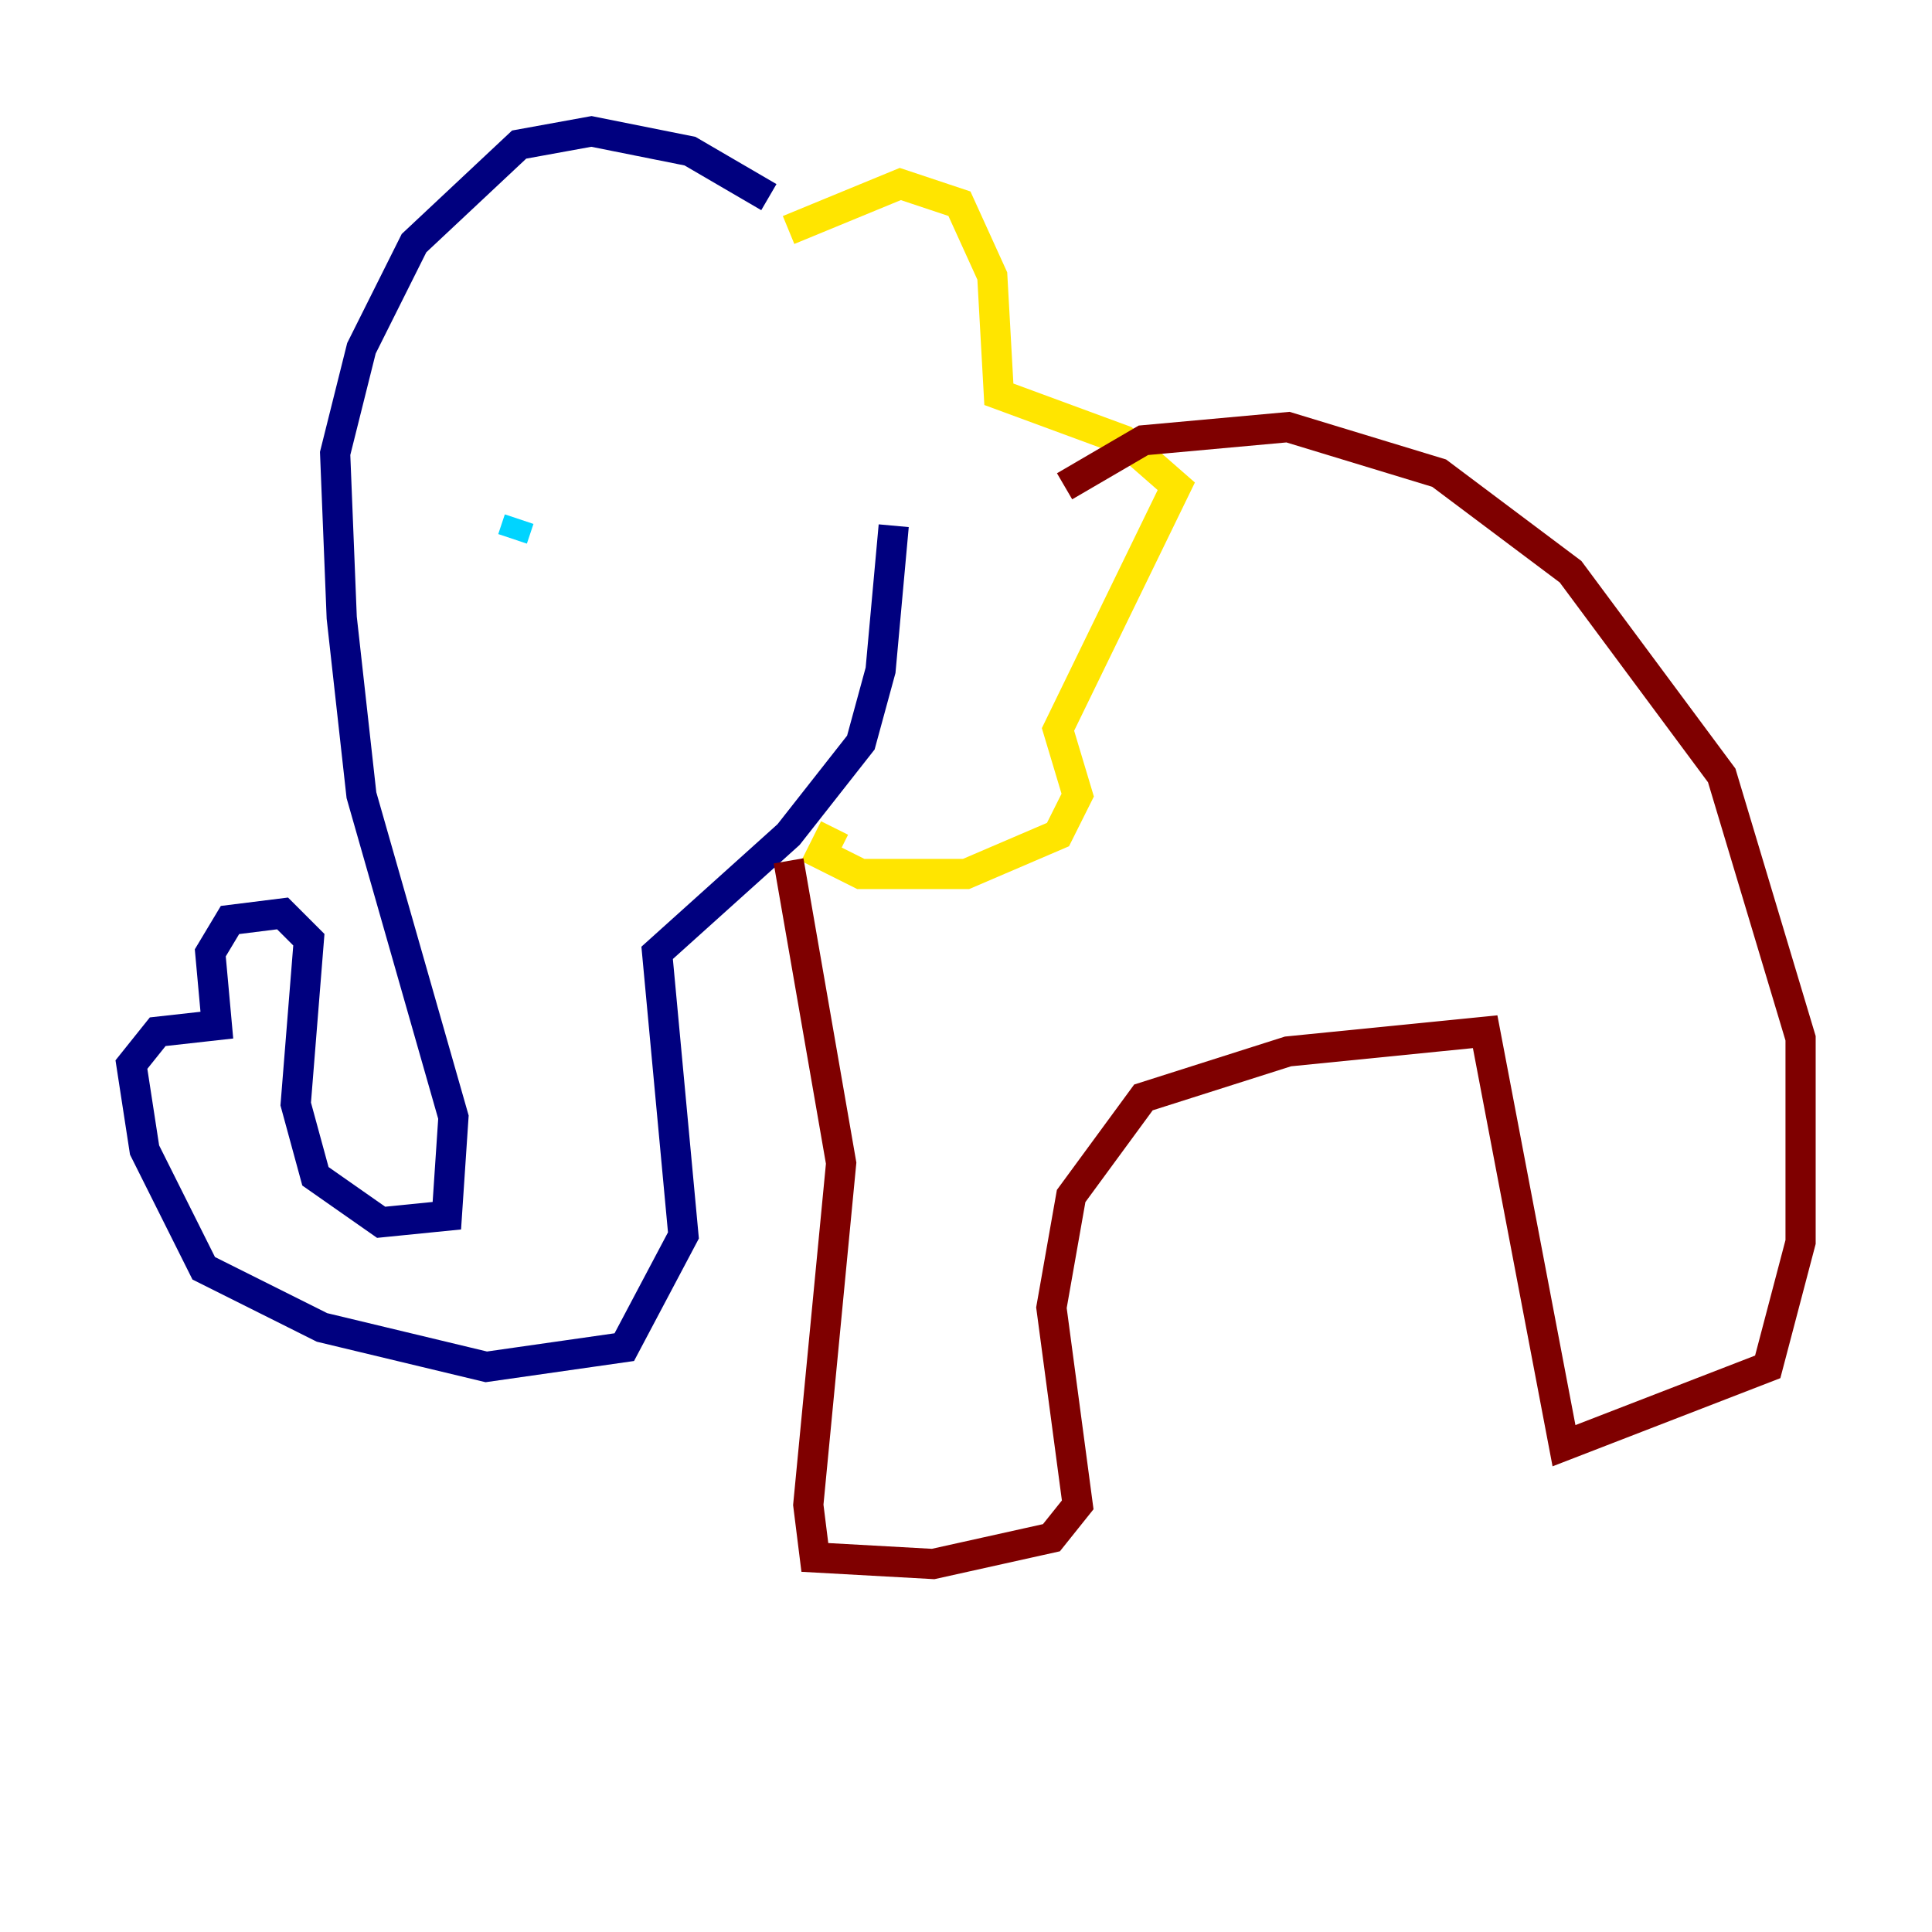 <?xml version="1.0" encoding="utf-8" ?>
<svg baseProfile="tiny" height="128" version="1.2" viewBox="0,0,128,128" width="128" xmlns="http://www.w3.org/2000/svg" xmlns:ev="http://www.w3.org/2001/xml-events" xmlns:xlink="http://www.w3.org/1999/xlink"><defs /><polyline fill="none" points="50.939,13.061 45.714,10.014 39.184,8.707 34.395,9.578 27.429,16.109 23.946,23.075 22.204,30.041 22.64,40.925 23.946,52.68 30.041,74.014 29.605,80.544 25.252,80.98 20.898,77.932 19.592,73.143 20.463,62.258 18.721,60.517 15.238,60.952 13.932,63.129 14.367,67.918 10.449,68.354 8.707,70.531 9.578,76.191 13.497,84.027 21.333,87.946 32.218,90.558 41.361,89.252 45.279,81.85 43.537,63.129 52.245,55.292 57.034,49.197 58.34,44.408 59.211,34.83" stroke="#00007f" stroke-width="2" /><polyline fill="none" points="33.959,35.701 34.395,34.395" stroke="#00d4ff" stroke-width="2" /><polyline fill="none" points="52.245,15.238 59.646,12.191 63.565,13.497 65.742,18.286 66.177,26.122 74.449,29.17 77.932,32.218 70.095,48.327 71.401,52.68 70.095,55.292 64.0,57.905 57.034,57.905 54.422,56.599 55.292,54.857" stroke="#ffe500" stroke-width="2" /><polyline fill="none" points="52.245,57.034 55.728,77.061 53.551,99.701 53.986,103.184 61.823,103.619 69.66,101.878 71.401,99.701 69.66,86.639 70.966,79.238 75.755,72.707 85.333,69.66 98.395,68.354 103.619,95.782 117.116,90.558 119.293,82.286 119.293,68.789 114.068,51.374 104.054,37.878 95.347,31.347 85.333,28.299 75.755,29.17 70.531,32.218" stroke="#7f0000" stroke-width="2" /></svg>